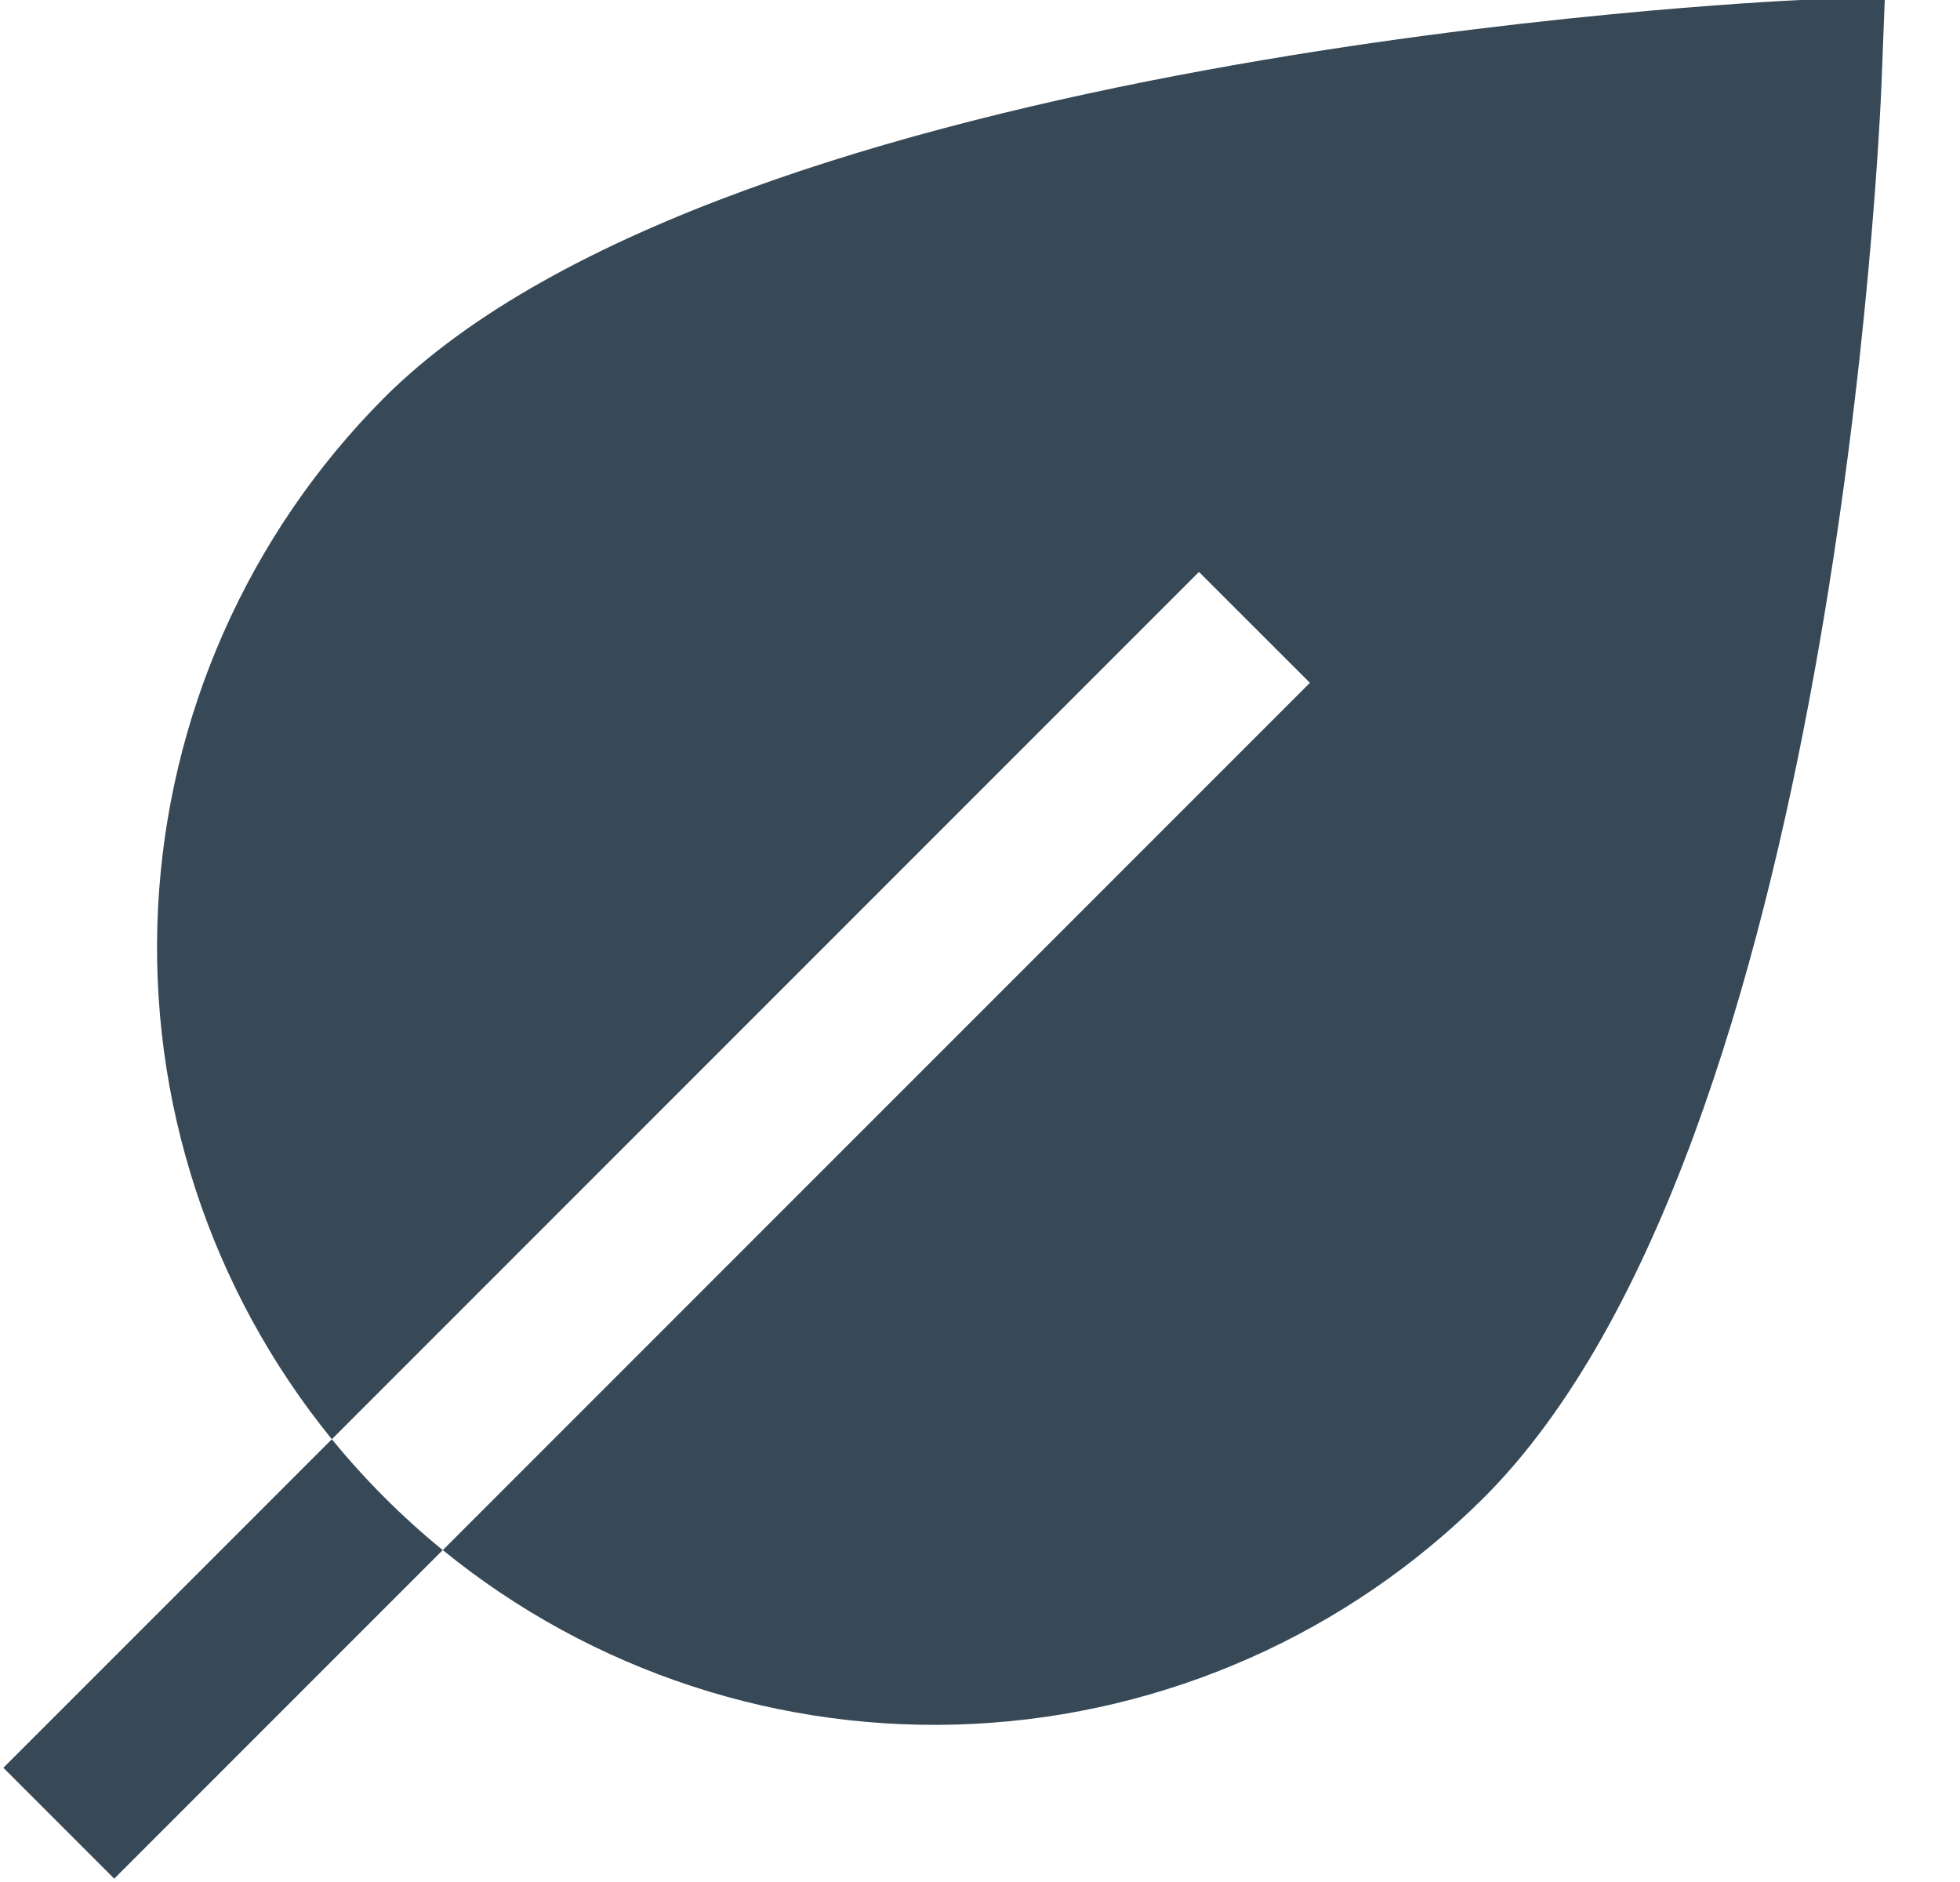 <svg width="50" height="48" viewBox="0 0 50 48" fill="none" xmlns="http://www.w3.org/2000/svg" xmlns:xlink="http://www.w3.org/1999/xlink">
<path d="M48.084,-0.095L48,2.081C47.958,3.183 46.834,29.217 37.858,38.193C34.381,41.662 29.741,43.719 24.835,43.967C19.929,44.215 15.105,42.636 11.296,39.535L33.416,17.415L30.586,14.587L8.466,36.707C5.365,32.898 3.785,28.075 4.031,23.17C4.277,18.264 6.333,13.624 9.8,10.145C18.6,1.345 44.8,0.053 45.91,0.001L48.084,-0.095ZM8.466,36.707L0.086,45.087L2.914,47.915L11.294,39.535C10.259,38.69 9.311,37.742 8.466,36.707L8.466,36.707Z" fill="#374957"/>
</svg>
